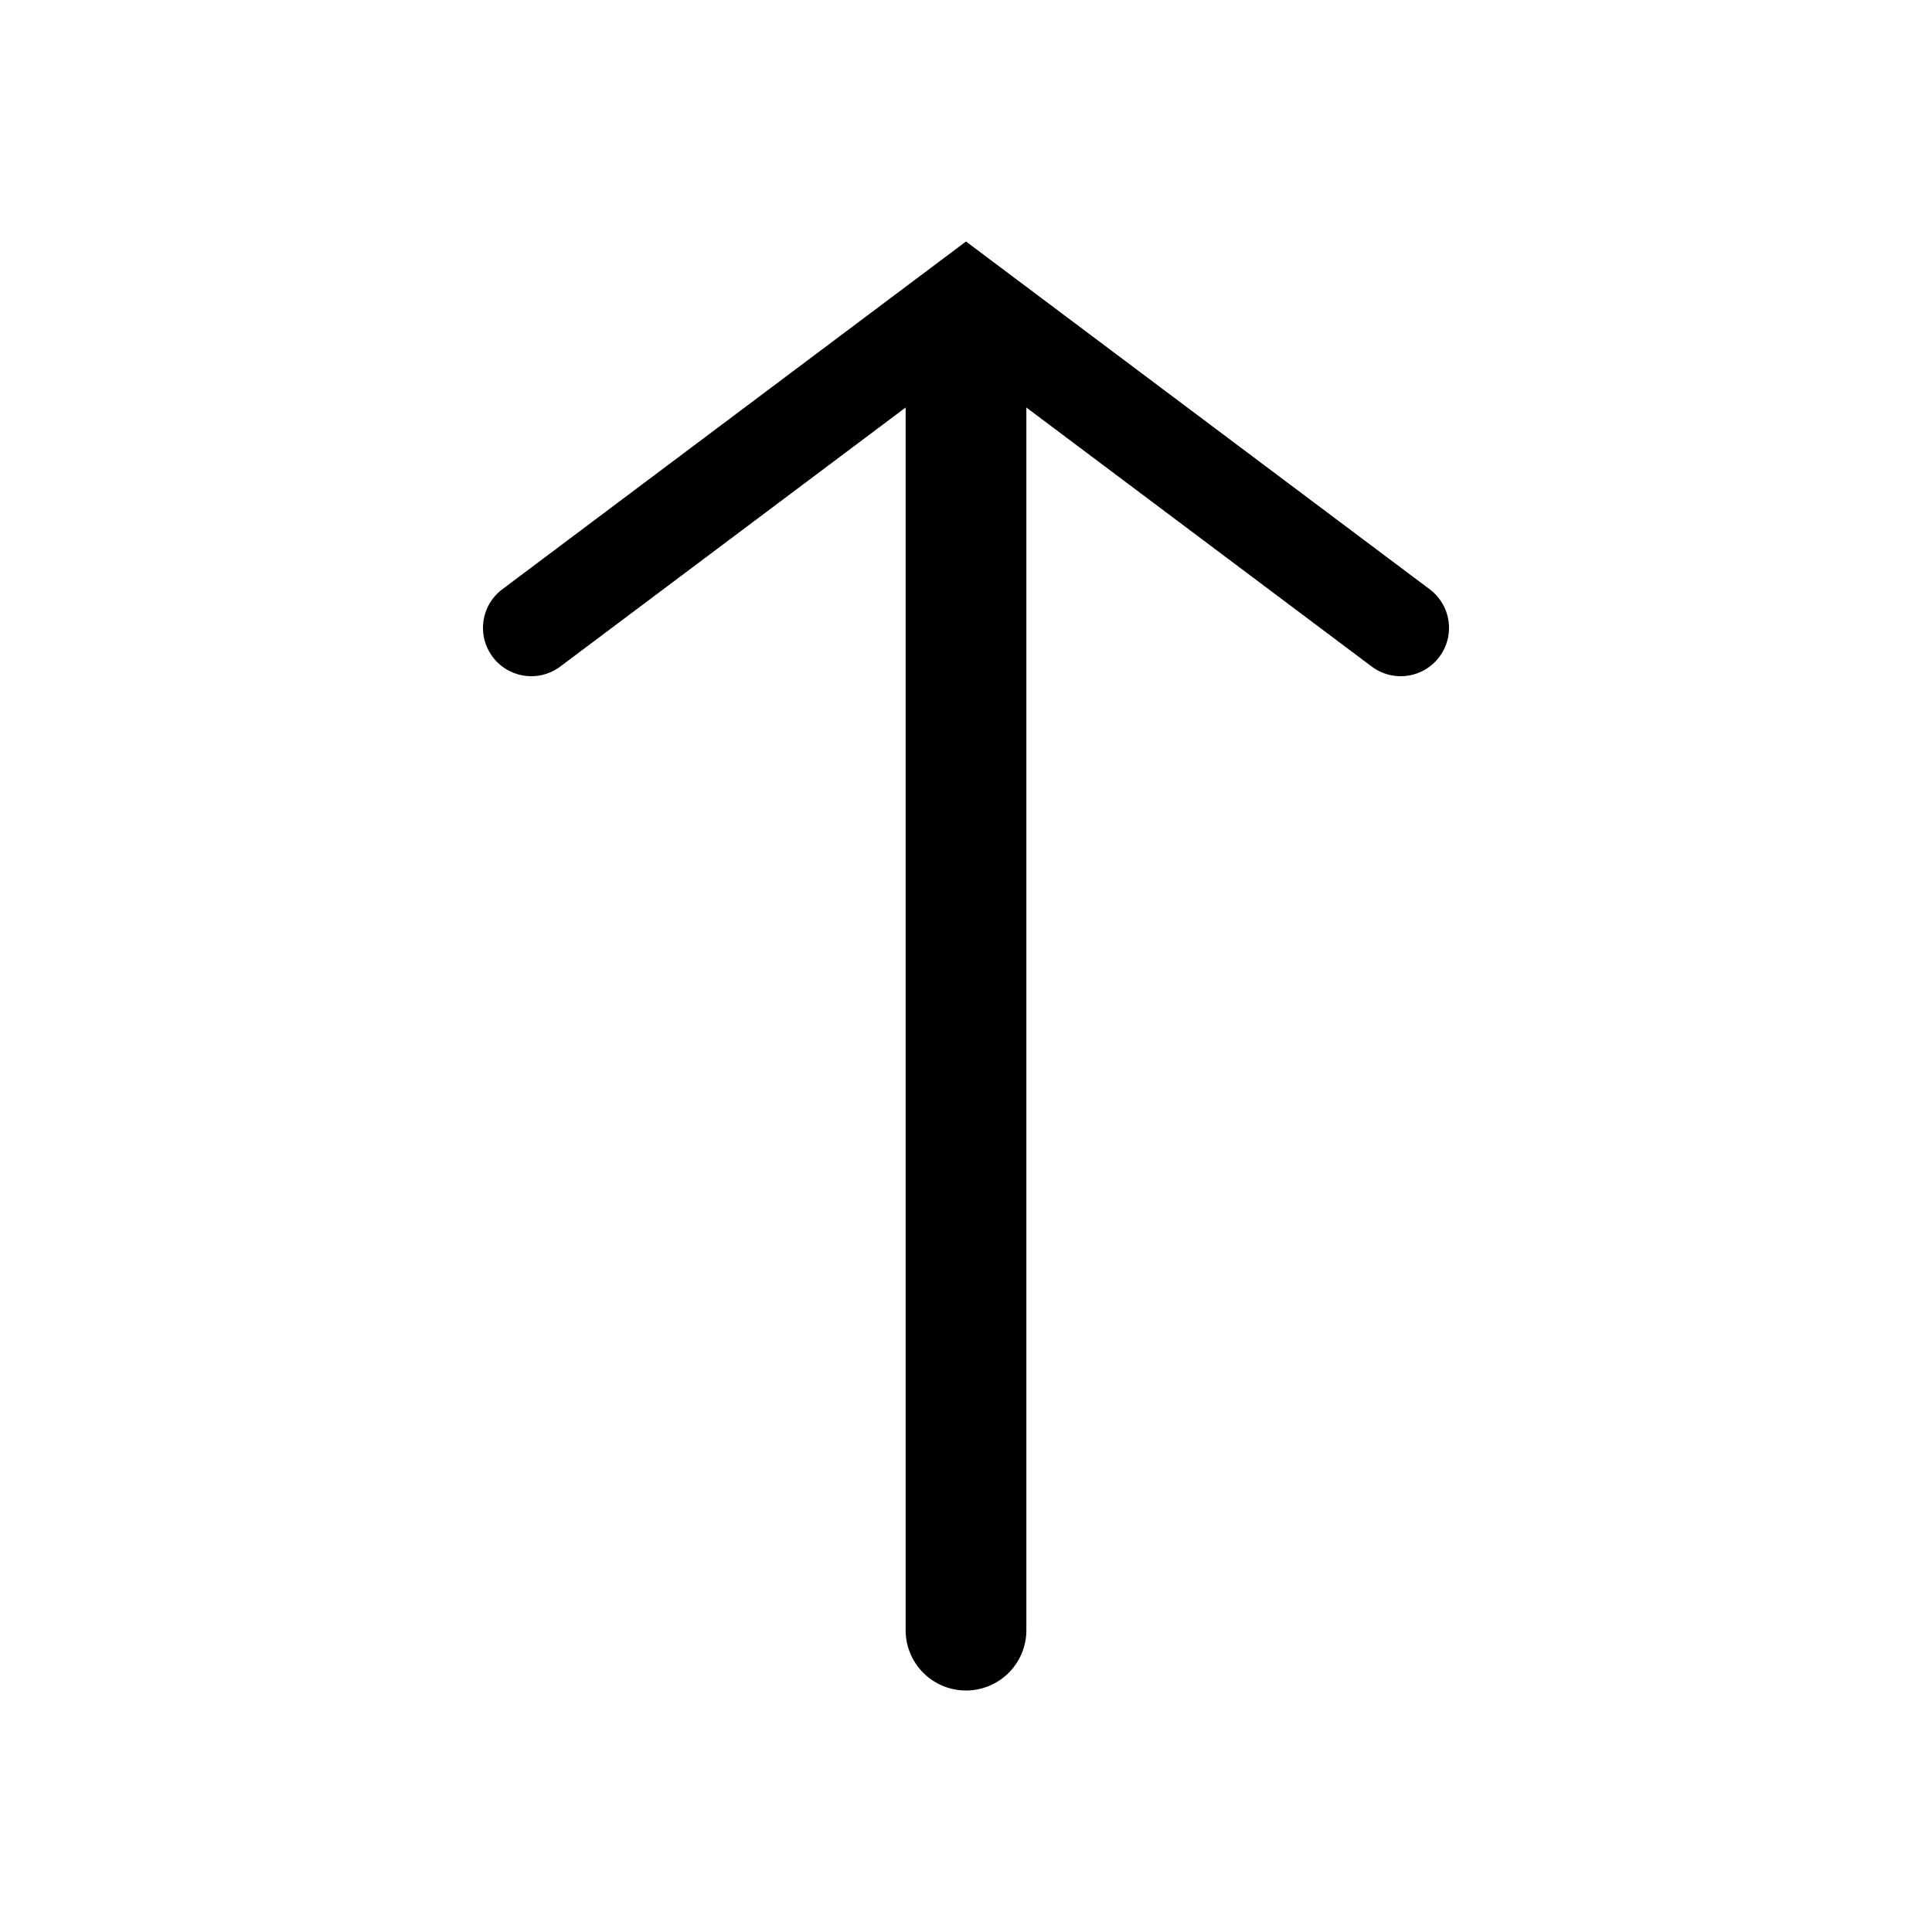 <svg xmlns="http://www.w3.org/2000/svg" width="16" height="16" fill="none" viewBox="0 0 16 16">
  <path fill="#000" d="M7.5 2.5h1v11a.5.5 0 0 1-1 0v-11Z"/>
  <path fill="#000" d="M4 5.2a.4.4 0 0 1 .16-.32L8 2v1L4.64 5.52A.4.4 0 0 1 4 5.2Zm8 0a.4.4 0 0 0-.16-.32L8 2v1l3.36 2.52A.4.4 0 0 0 12 5.2Z"/>
</svg>
